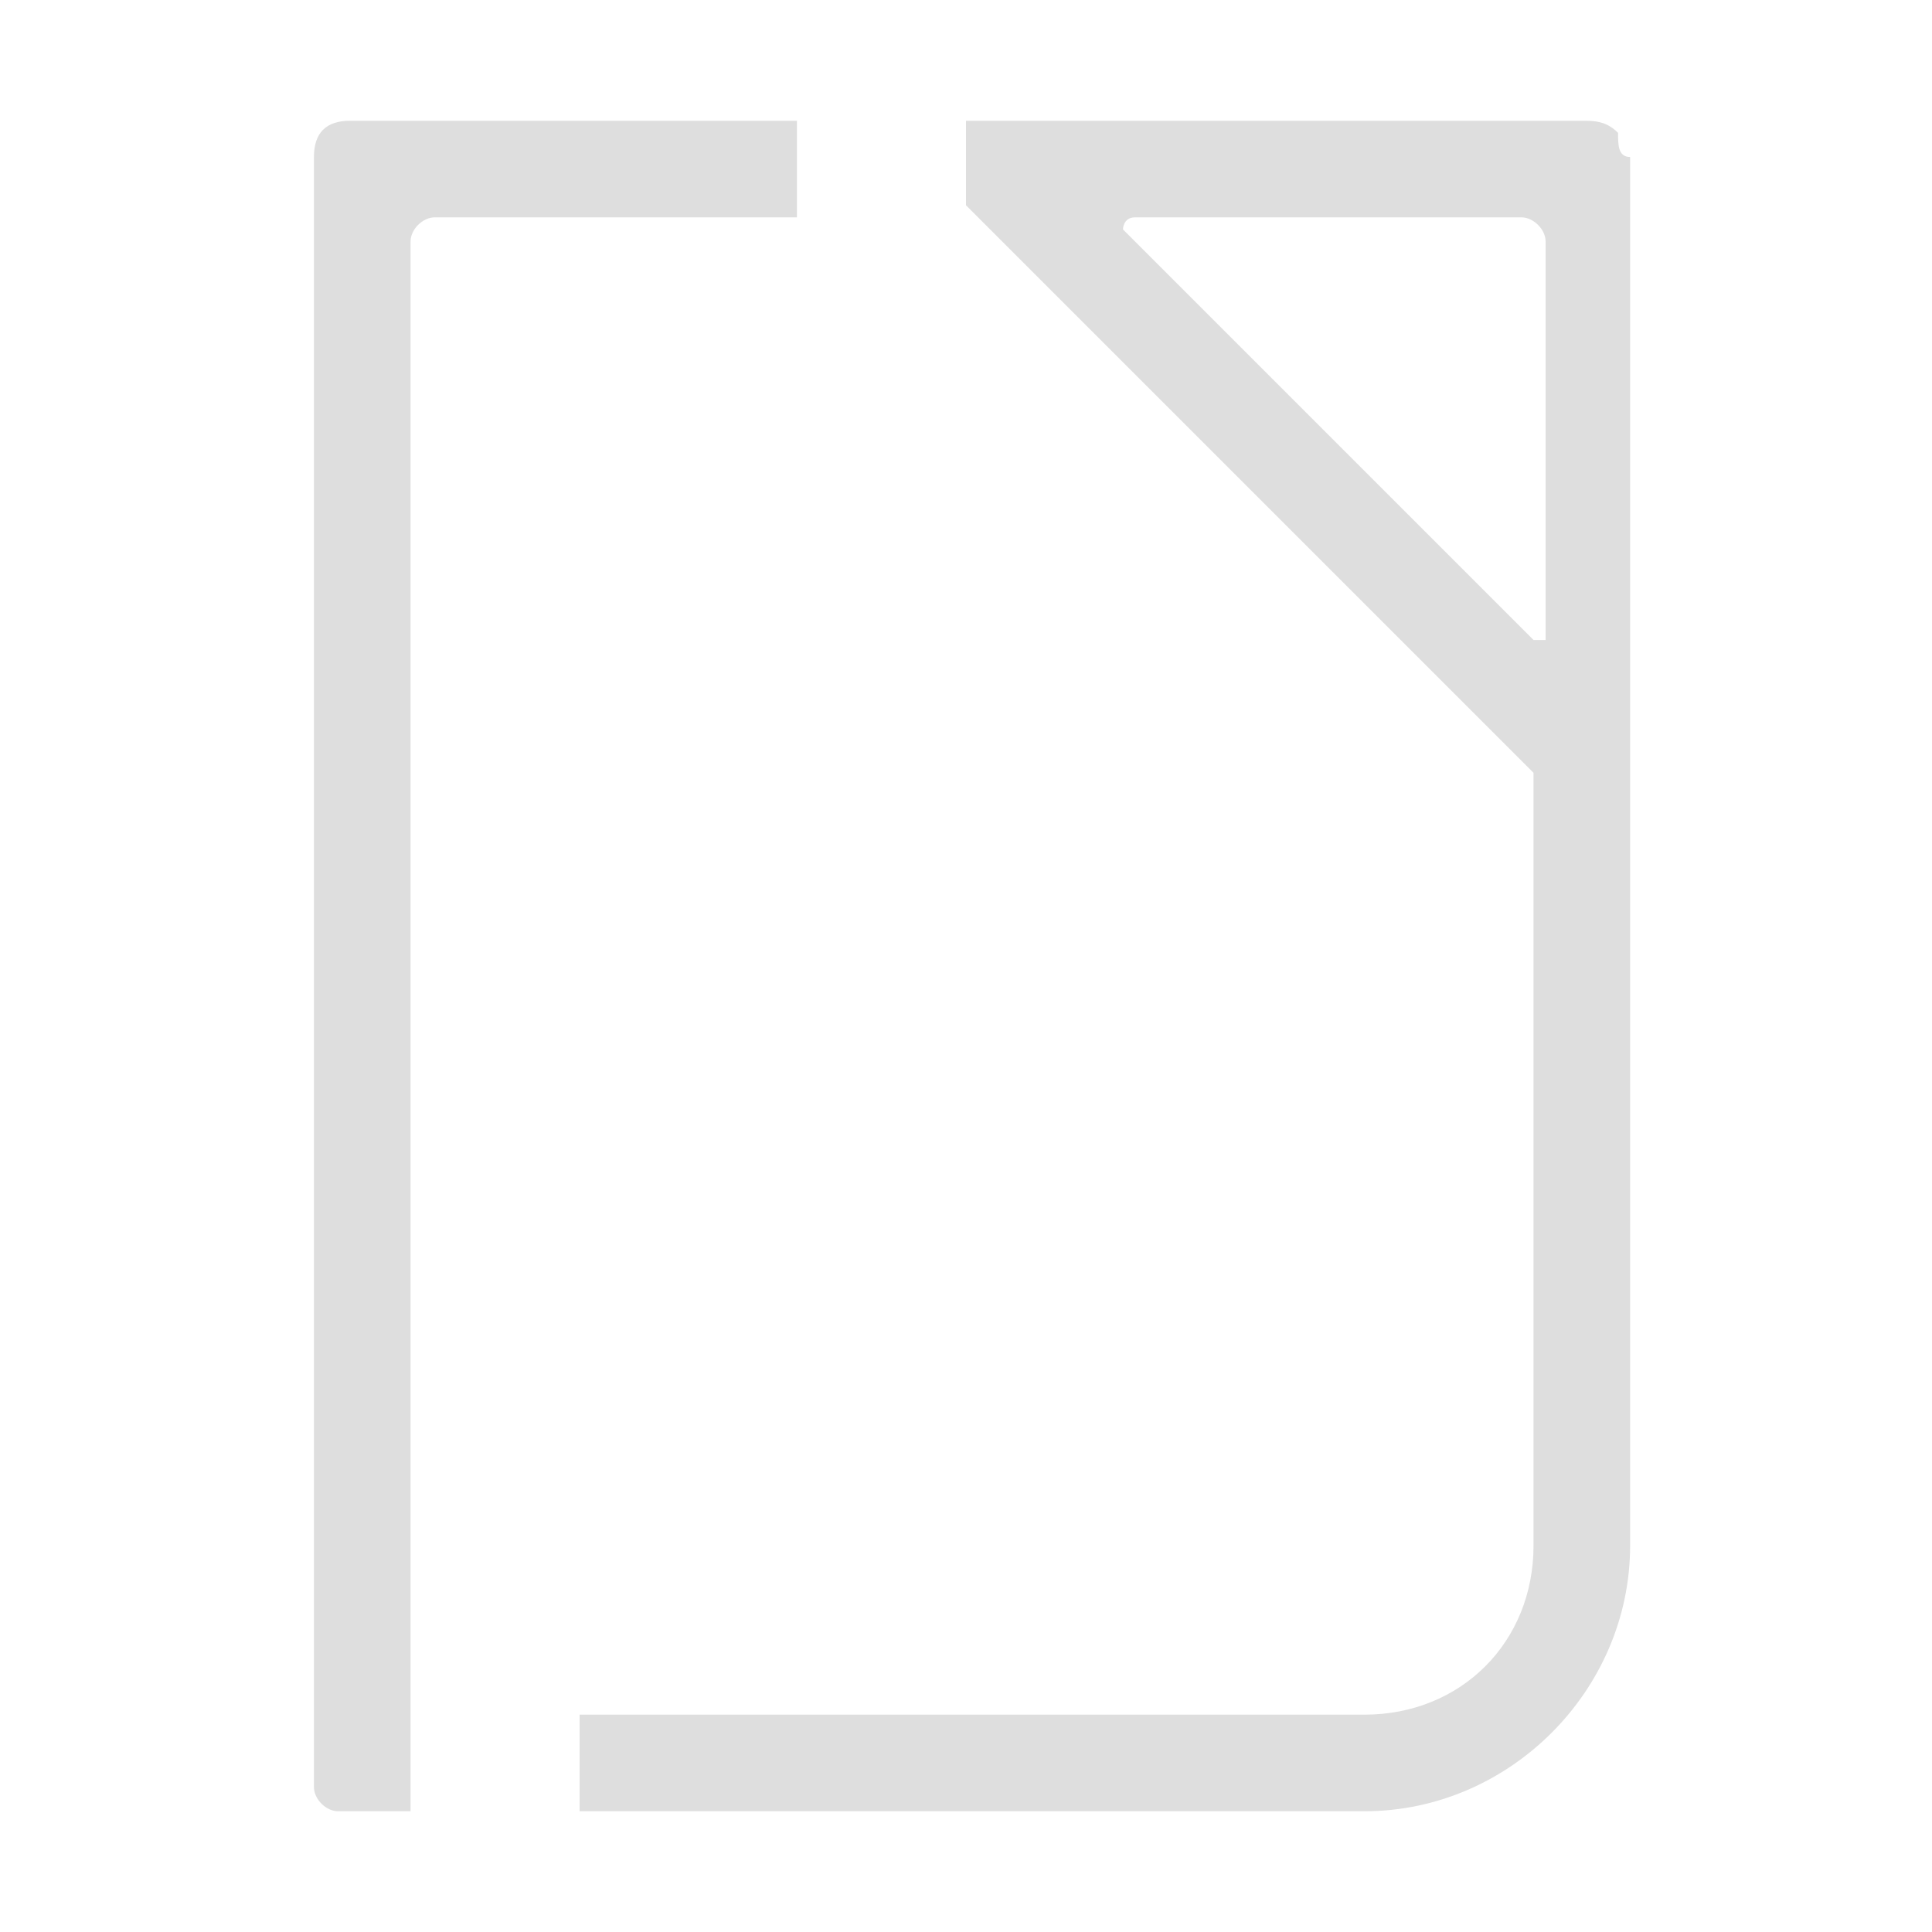 <?xml version="1.0" encoding="utf-8"?>
<!-- Generator: Adobe Illustrator 23.0.0, SVG Export Plug-In . SVG Version: 6.00 Build 0)  -->
<!DOCTYPE svg PUBLIC "-//W3C//DTD SVG 1.1//EN" "http://www.w3.org/Graphics/SVG/1.1/DTD/svg11.dtd">
<svg version="1.1" id="레이어_1" xmlns:x="http://ns.adobe.com/Extensibility/1.0/" xmlns:i="http://ns.adobe.com/AdobeIllustrator/10.0/" xmlns:graph="http://ns.adobe.com/Graphs/1.0/"
	 xmlns="http://www.w3.org/2000/svg" xmlns:xlink="http://www.w3.org/1999/xlink" x="0px" y="0px" viewBox="0 0 16 16"
	 style="enable-background:new 0 0 16 16;" xml:space="preserve">
<style type="text/css">
	.st0{fill:#dedede;}
</style>
<path class="st0" d="M13.4,1.1C13.3,1,13.2,1,13.1,1H8v0.7c1.6,1.6,3.1,3.1,4.7,4.7v6.4c0,0.8-0.6,1.4-1.4,1.4H4.8V15h6.5
	c1.2,0,2.2-1,2.2-2.2V1.3C13.4,1.3,13.4,1.2,13.4,1.1z M12.7,5.3L9.3,1.9c0,0,0-0.1,0.1-0.1h3.2c0.1,0,0.2,0.1,0.2,0.2V5.3z"/>
<path class="st0" d="M6.5,1H2.9C2.7,1,2.6,1.1,2.6,1.3v13.5c0,0.1,0.1,0.2,0.2,0.2h0.6v-0.7v-1.8V2c0-0.1,0.1-0.2,0.2-0.2h3V1z"/>
</svg>
